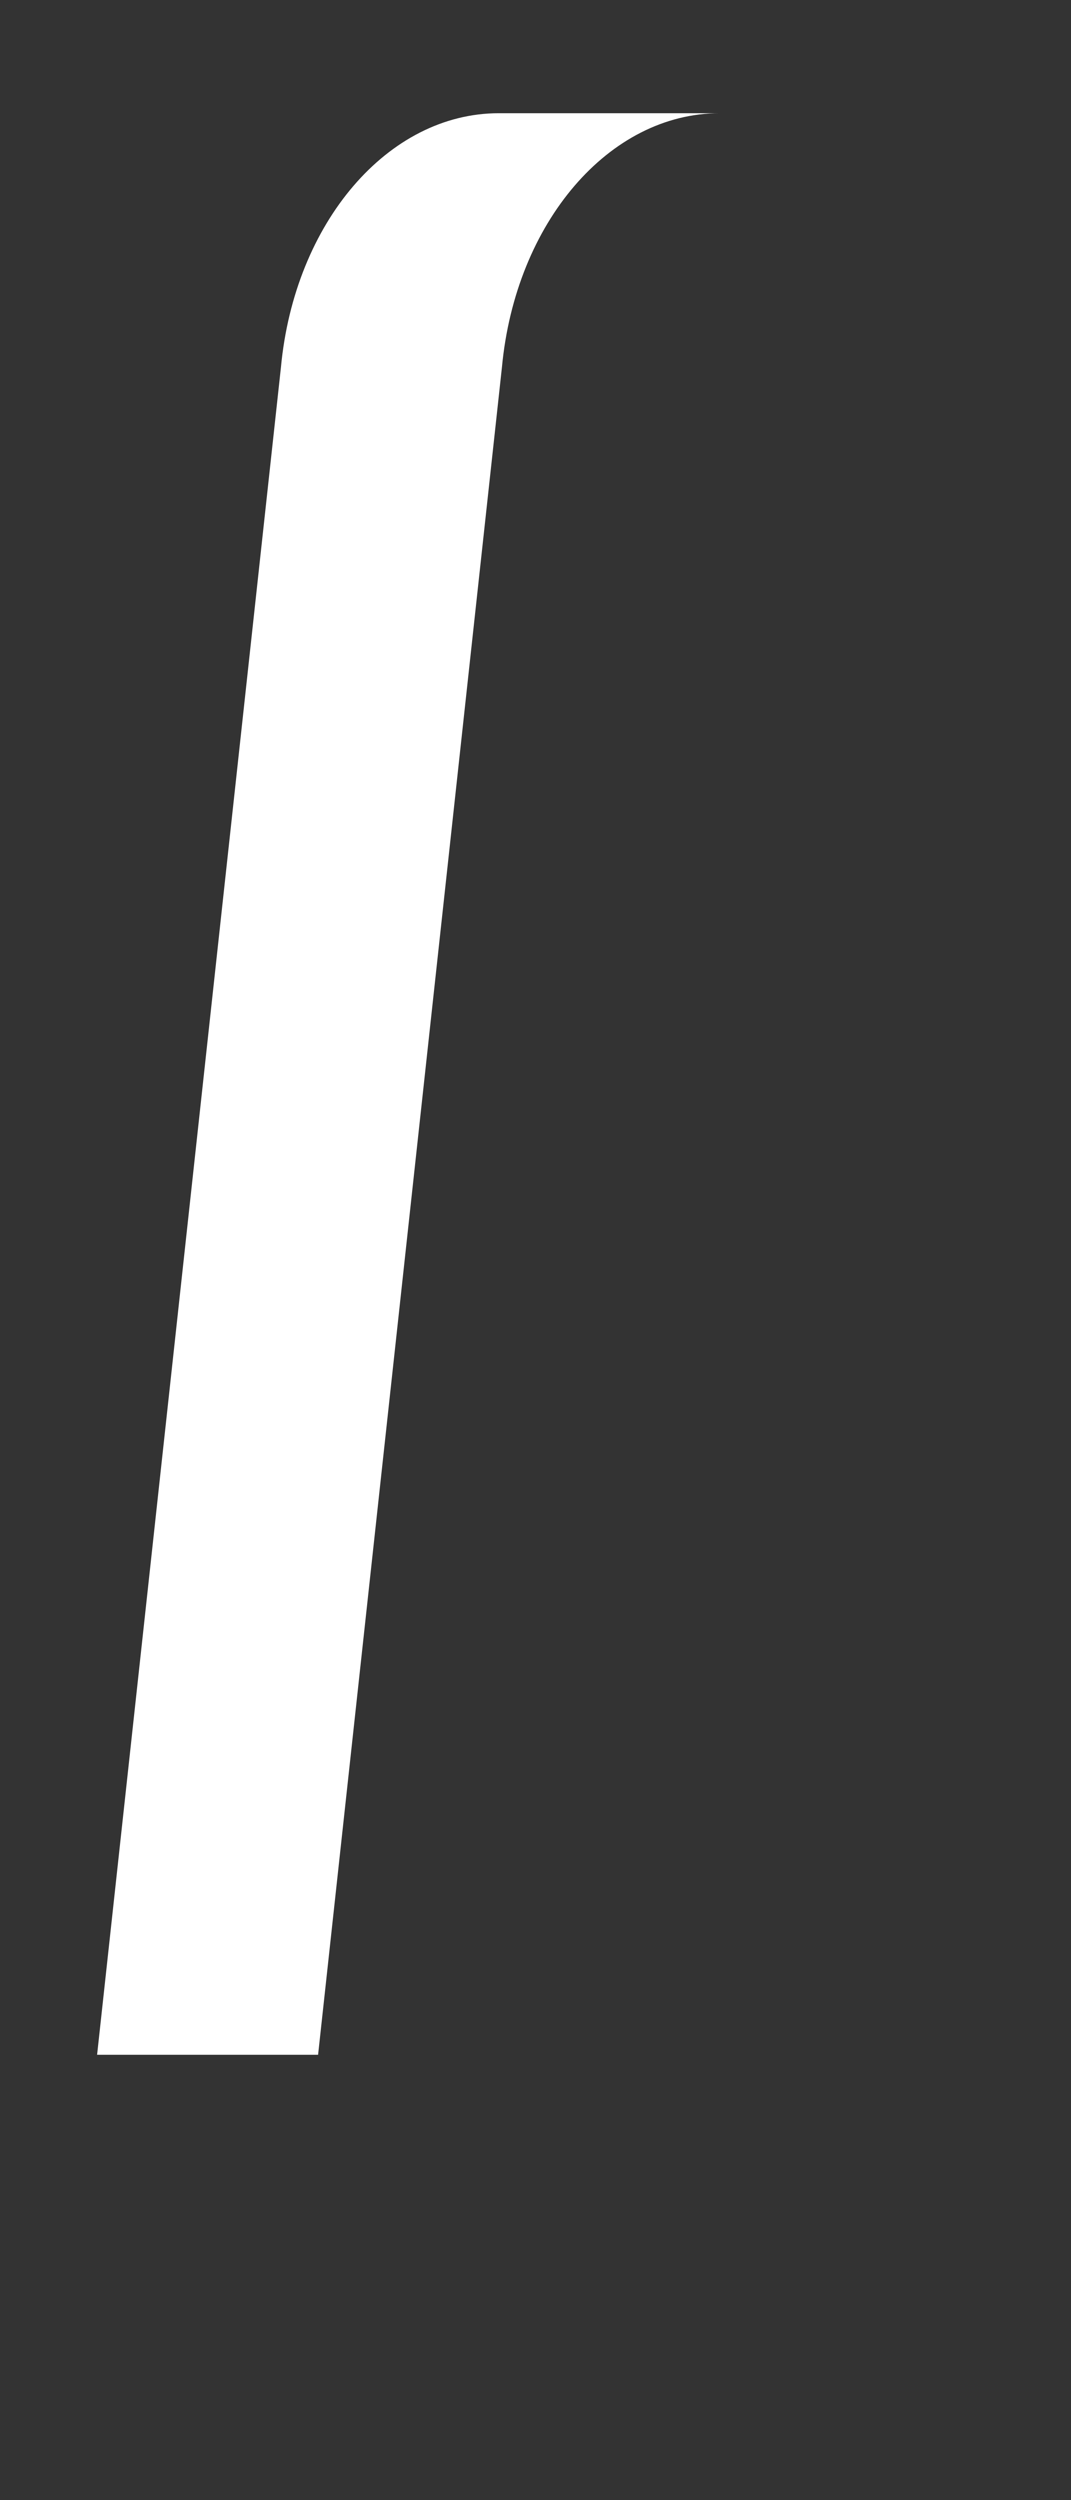 ﻿<?xml version="1.0" encoding="utf-8"?>
<svg version="1.1" xmlns:xlink="http://www.w3.org/1999/xlink" width="3px" height="7px" xmlns="http://www.w3.org/2000/svg">
  <rect width="100%" height="100%" fill="#333333" stroke="none"/>
  <g transform="matrix(1 0 0 1 -1611 -260 )">
    <path d="M 1.406 1.028  C 1.444 0.623  1.706 0.317  2.016 0.317  L 1.397 0.317  C 1.087 0.317  0.825 0.623  0.787 1.028  L 0.272 5.753  L 0.891 5.753  L 1.406 1.028  Z " fill-rule="nonzero" fill="#ffffff" stroke="none" transform="matrix(1 0 0 1 1611 260 )" />
  </g>
</svg>